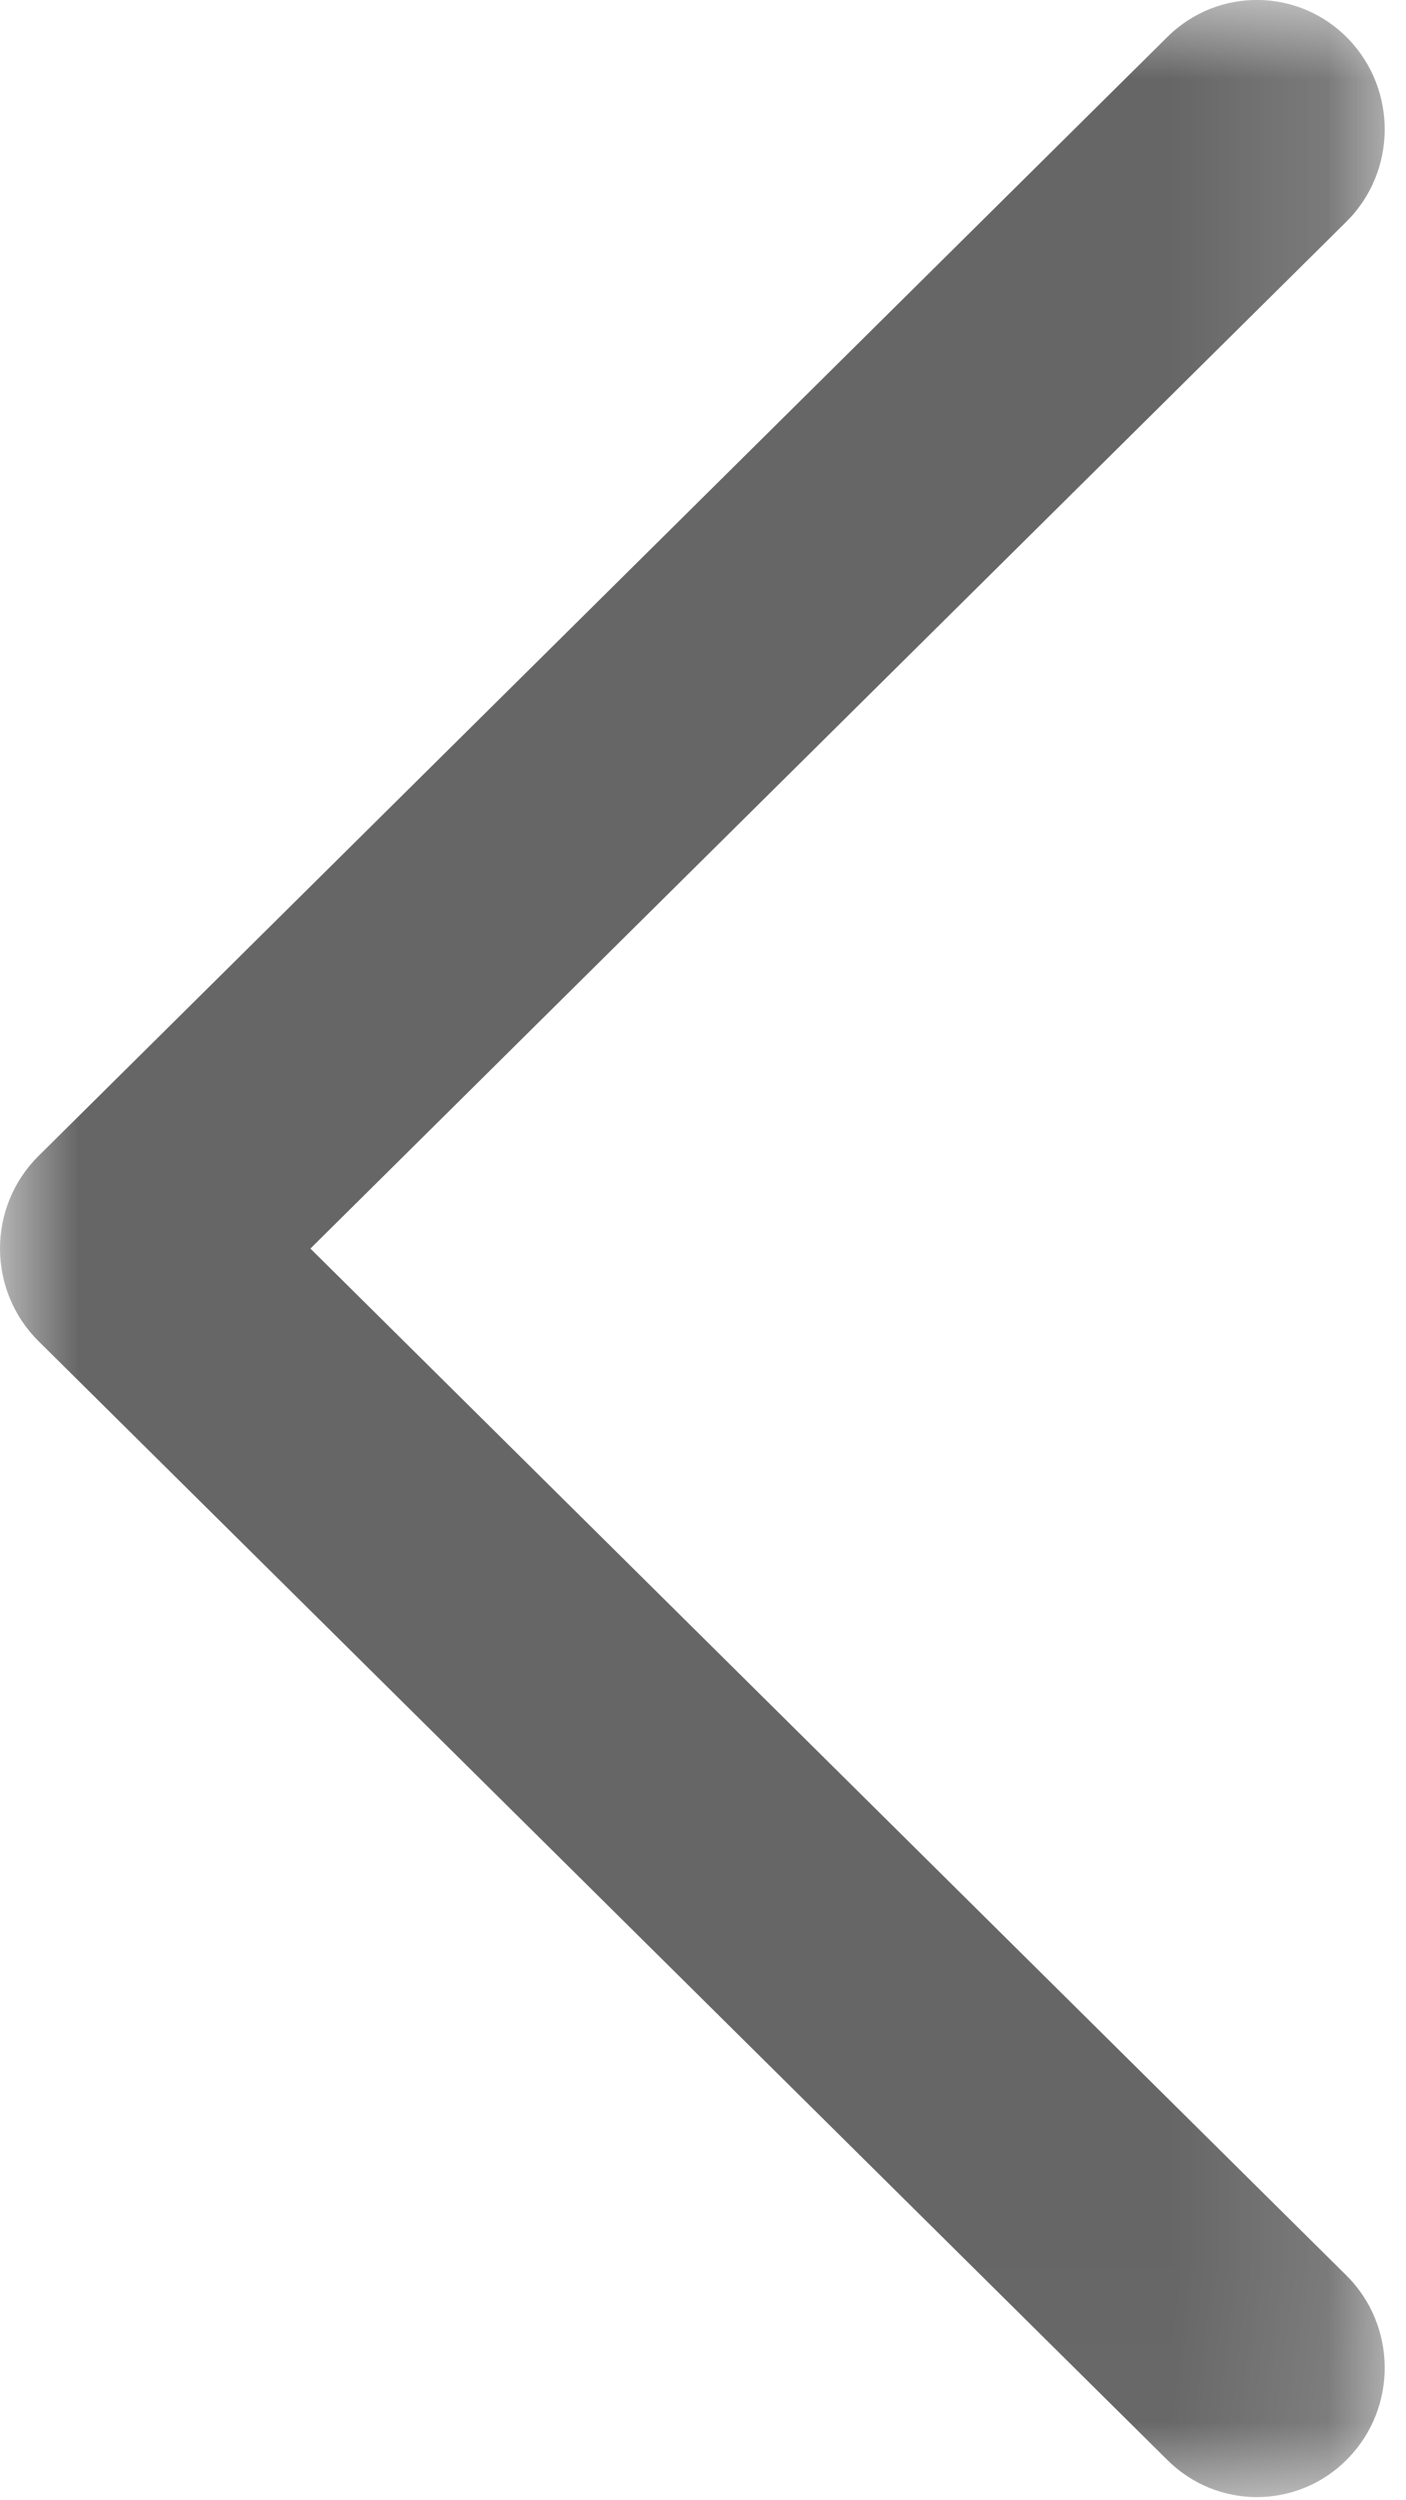 <?xml version="1.0" encoding="UTF-8" standalone="no"?>
<svg width="9px" height="16px" viewBox="0 0 9 16" version="1.1" xmlns="http://www.w3.org/2000/svg" xmlns:xlink="http://www.w3.org/1999/xlink">
    <!-- Generator: sketchtool 41.2 (35397) - http://www.bohemiancoding.com/sketch -->
    <title>FCE5F41C-1008-49A4-8003-2BB04617DE7E</title>
    <desc>Created with sketchtool.</desc>
    <defs>
        <polygon id="path-1" points="0 15.98 8.864 15.98 8.864 5.51724133e-05 0 5.51724133e-05"></polygon>
    </defs>
    <g id="All-Screens" stroke="none" stroke-width="1" fill="none" fill-rule="evenodd">
        <g id="Flogo_Hover-and-Add-Task" transform="translate(-50, -92)">
            <g id="flow-title" transform="translate(0, 65)">
                <g id="up" transform="translate(50, 27)">
                    <mask id="mask-2" fill="white">
                        <use xlink:href="#path-1"></use>
                    </mask>
                    <g id="Clip-2"></g>
                    <path d="M8.045,15.98 C7.839,15.98 7.632,15.901 7.473,15.743 L0.245,8.581 C0.088,8.425 0,8.212 0,7.99 C0,7.767 0.088,7.555 0.245,7.399 L7.473,0.236 C7.796,-0.084 8.314,-0.078 8.63,0.248 C8.946,0.575 8.941,1.099 8.618,1.419 L1.987,7.99 L8.618,14.561 C8.941,14.881 8.946,15.405 8.63,15.731 C8.47,15.897 8.257,15.98 8.045,15.98" id="Fill-1" fill="#666666" mask="url(#mask-2)"></path>
                </g>
            </g>
        </g>
    </g>
</svg>